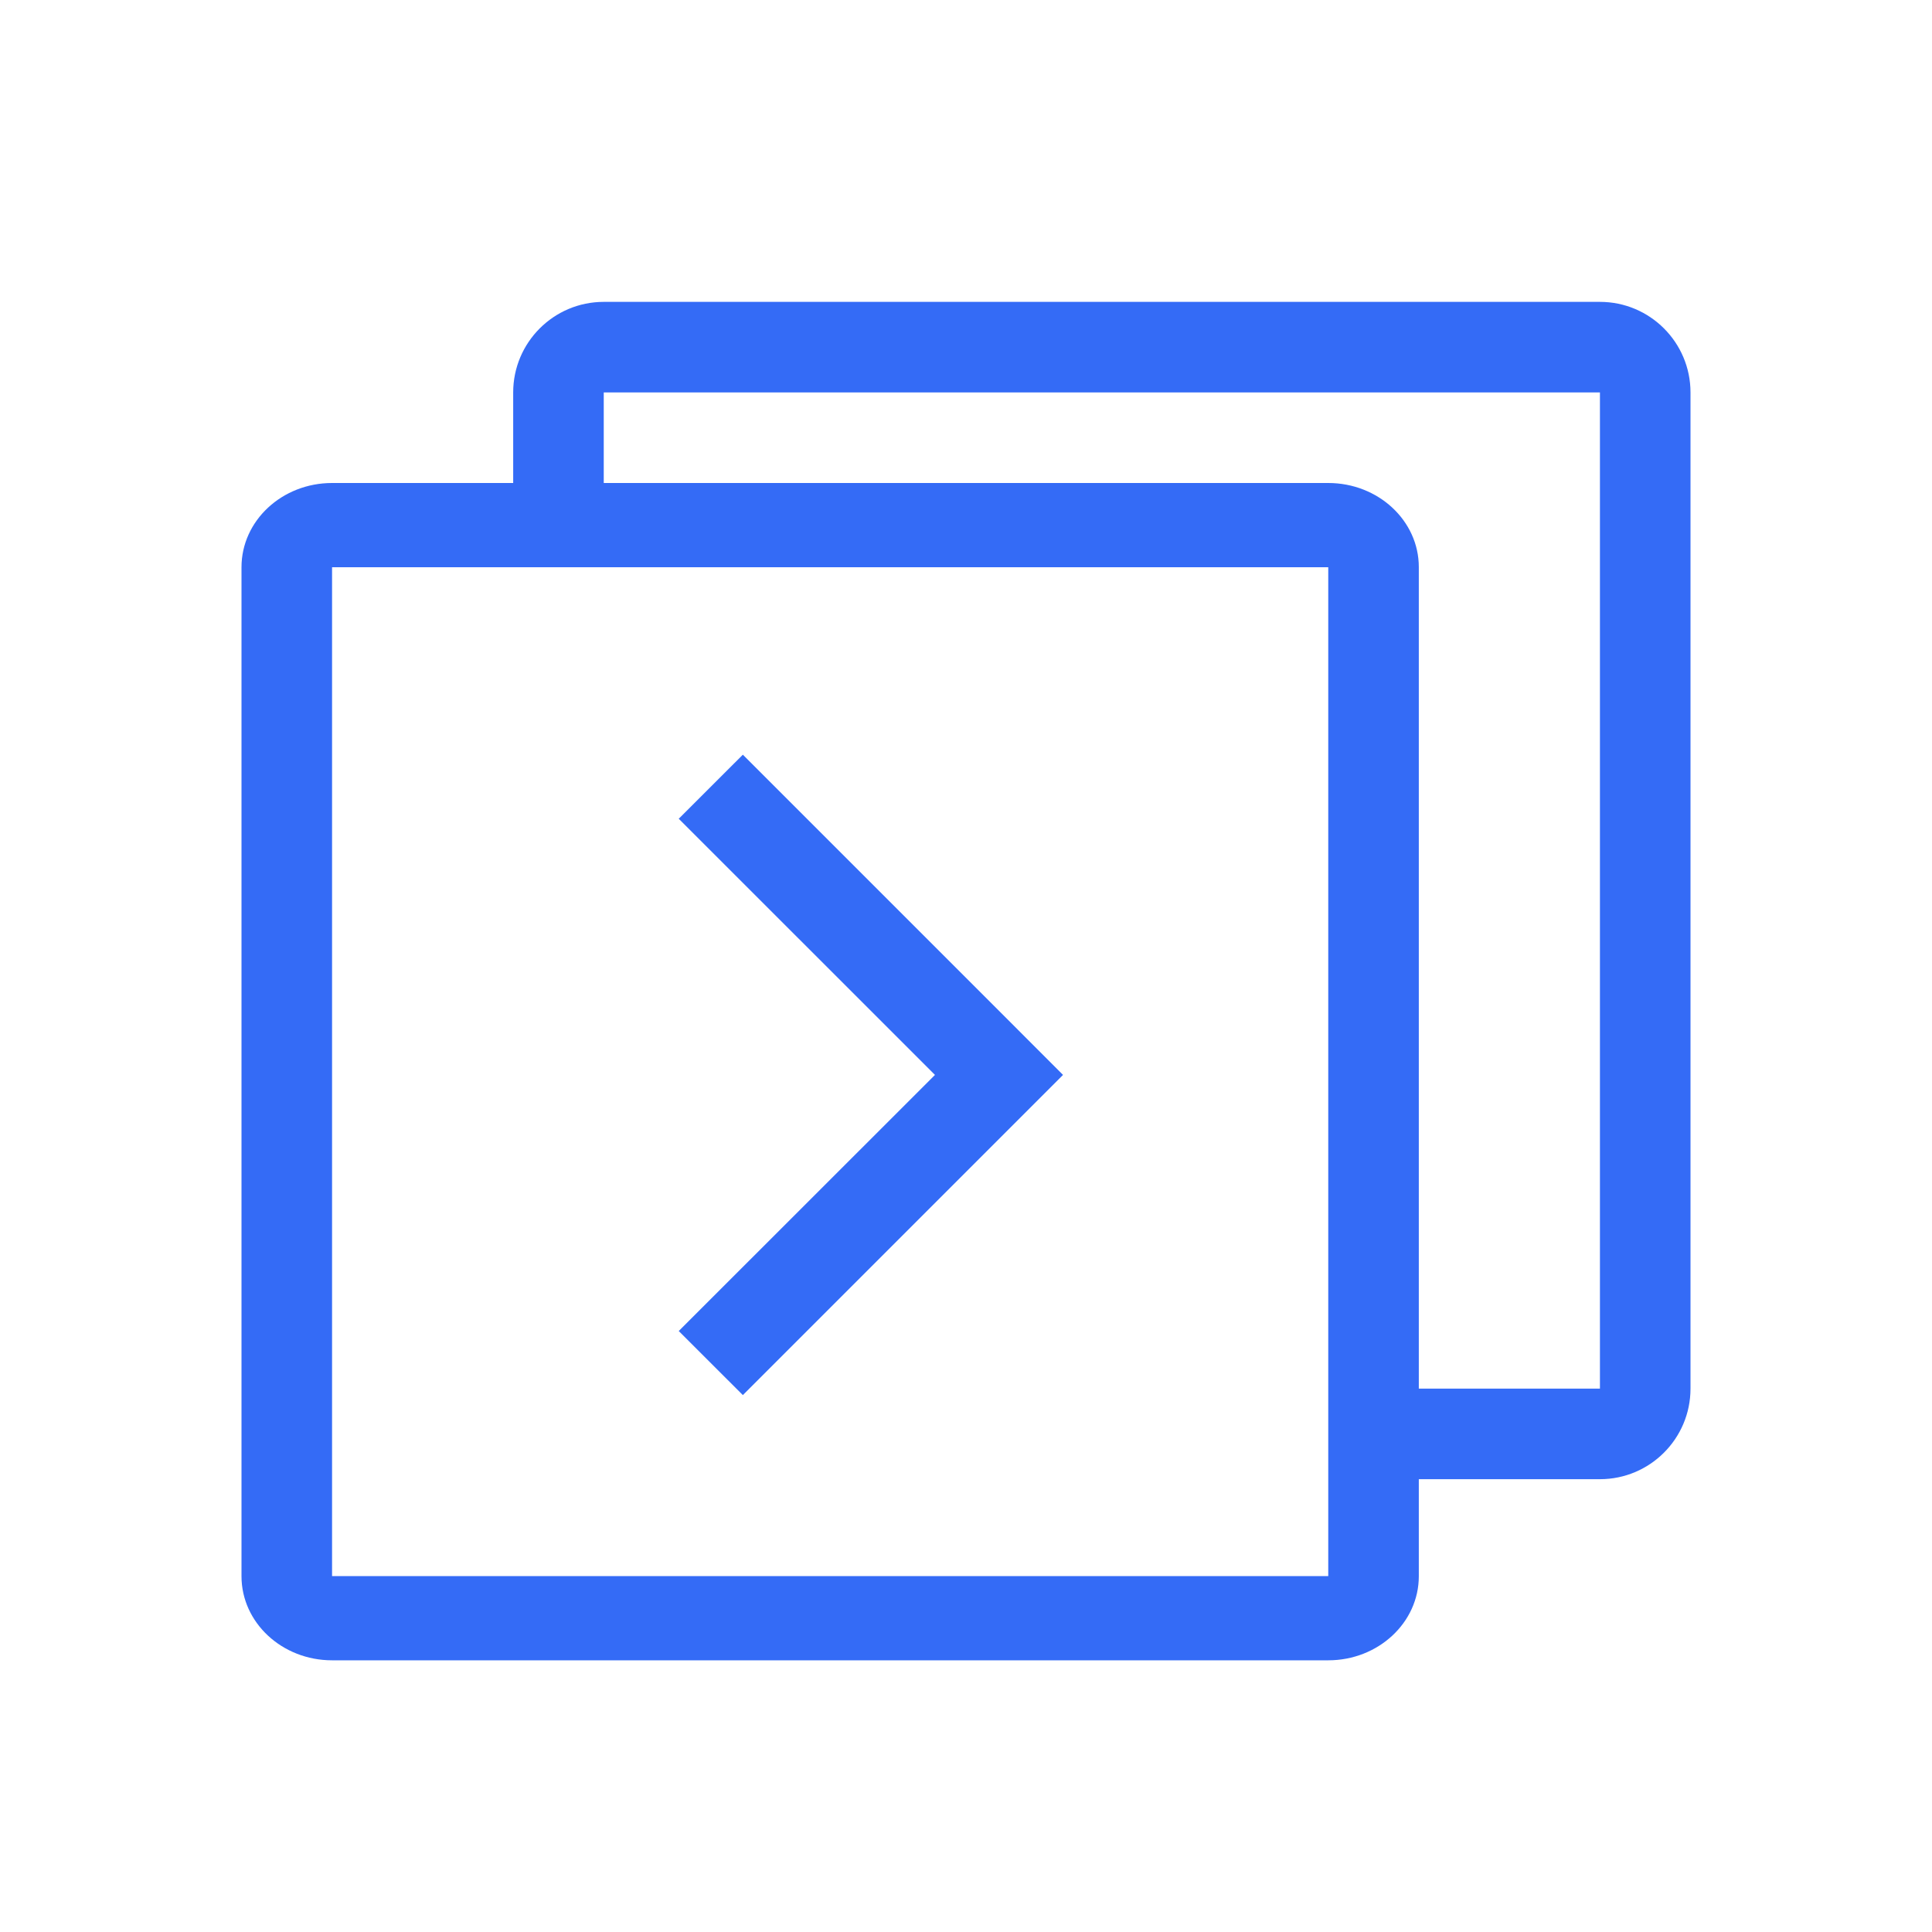 <!--?xml version="1.0" encoding="UTF-8"?-->
<svg width="32px" height="32px" viewBox="0 0 32 32" version="1.1" xmlns="http://www.w3.org/2000/svg" xmlns:xlink="http://www.w3.org/1999/xlink">
    <title>1471-用例执行 灰色</title>
    <g id="1471-用例执行-灰色" stroke="none" stroke-width="1" fill="none" fill-rule="evenodd">
        <g id="编组" transform="translate(4, 5)" fill="#000000" fill-rule="nonzero">
            <path d="M1.5,4.393 L1.5,21.105 L18,21.105 L18,4.395 L1.5,4.395 L1.5,4.393 Z M19.5,19.5 L19.5,21.107 C19.5,21.876 18.828,22.5 18,22.5 L1.5,22.5 C0.672,22.5 -2.39808173e-16,21.876 -2.39808173e-16,21.107 L-2.39808173e-16,4.395 C-2.39808173e-16,3.624 0.672,3 1.5,3 L4.5,3 L4.5,1.5 C4.5,0.672 5.172,0 6,0 L22.5,0 C23.328,0 24,0.672 24,1.5 L24,18 C24,18.828 23.328,19.5 22.5,19.5 L19.5,19.5 L19.5,19.5 Z M19.5,18 L22.5,18 L22.5,1.5 L6,1.5 L6,3 L18,3 C18.828,3 19.5,3.624 19.5,4.393 L19.5,18 L19.5,18 Z M12.546,11.742 L8.304,7.5 L7.242,8.561 L11.486,12.804 L7.242,17.046 L8.304,18.107 L13.607,12.804 L12.546,11.742 Z" id="形状" fill="#346bf6"></path>
        </g>
    </g>
</svg>